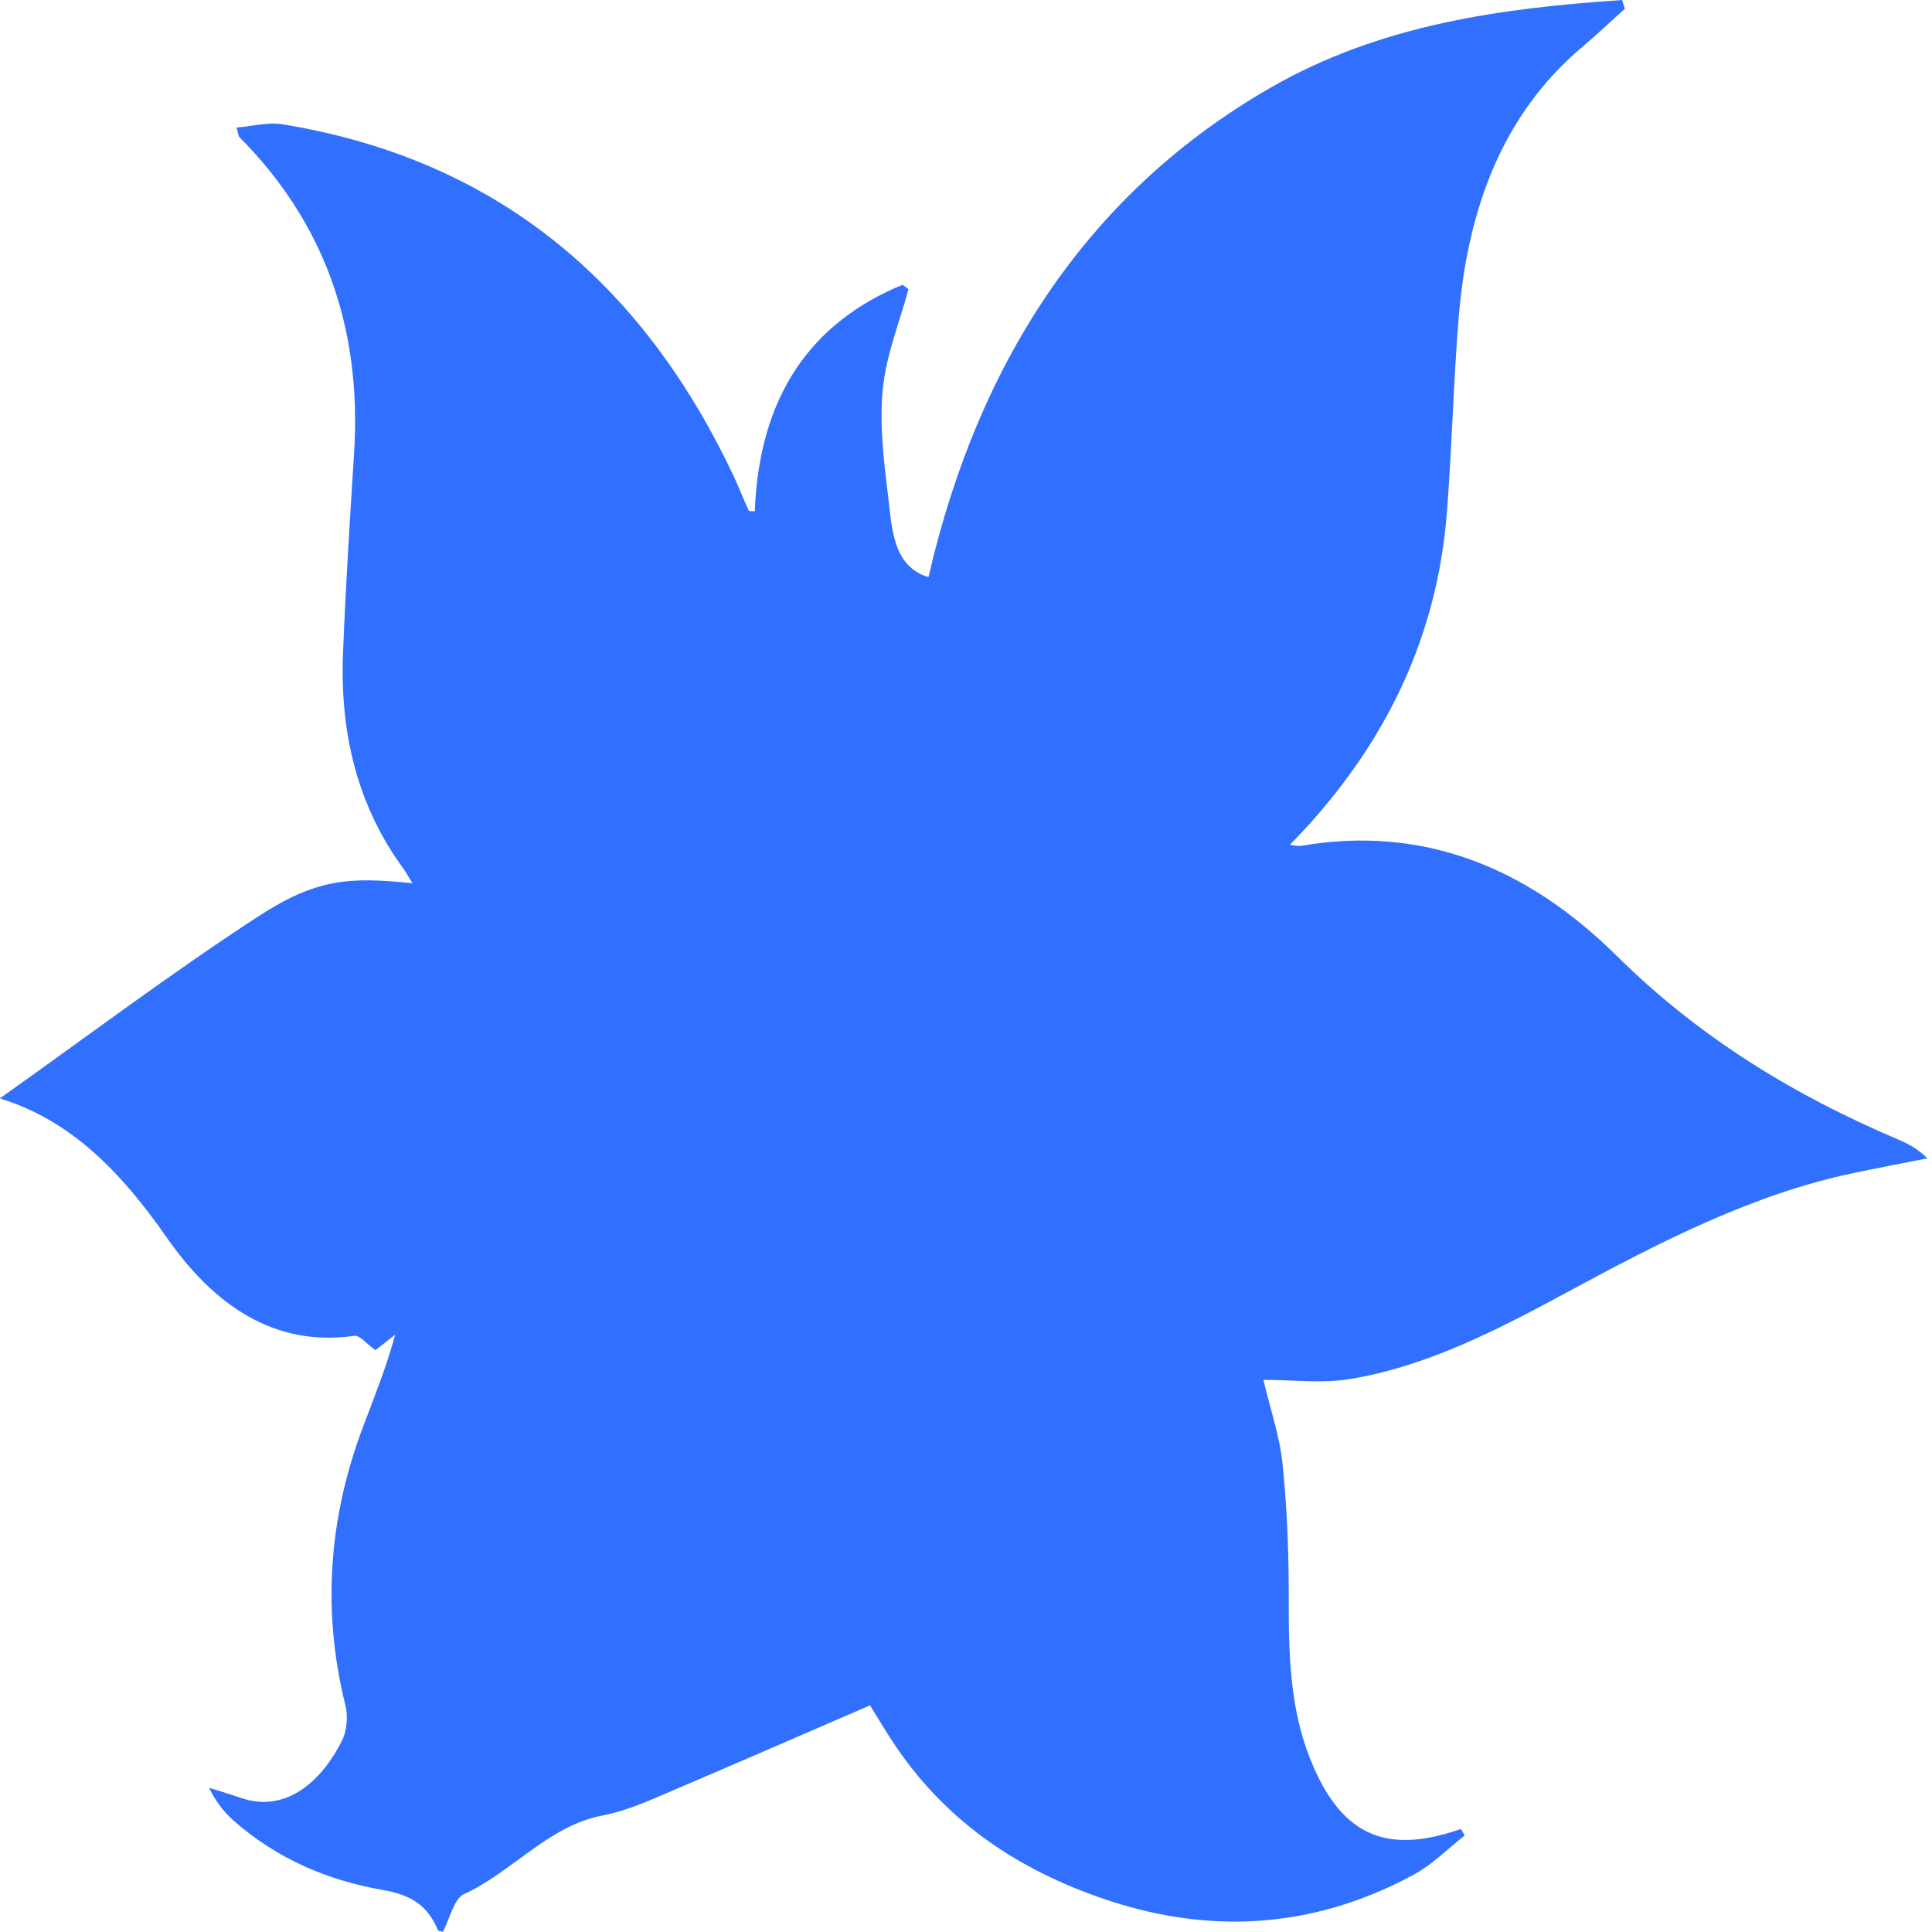 <?xml version="1.0" standalone="no"?><!DOCTYPE svg PUBLIC "-//W3C//DTD SVG 1.1//EN" "http://www.w3.org/Graphics/SVG/1.1/DTD/svg11.dtd"><svg t="1720748291863" class="icon" viewBox="0 0 1024 1024" version="1.1" xmlns="http://www.w3.org/2000/svg" p-id="7818" xmlns:xlink="http://www.w3.org/1999/xlink" width="400" height="400"><path d="M461.123 903.88c-39.734 17.173-77.829 33.805-116.051 50.03-8.514 3.61-17.341 6.75-26.262 8.472-27.967 5.392-47.627 29.981-72.966 41.595-5.191 2.376-7.498 13.123-11.063 19.867-1.225-0.333-2.434-0.275-2.639-0.767-5.958-14.368-15.781-18.994-29.493-21.39-28.349-4.963-55.343-16.118-78.626-36.521-5.219-4.577-9.66-10.328-13.237-17.588 5.567 1.755 11.177 3.357 16.697 5.29 25.765 9.029 44.662-11.637 53.978-30.727 2.402-4.916 3.016-12.615 1.649-18.106-12.564-50.478-8.832-99.438 9.102-147.257 6.036-16.099 12.567-31.951 17.223-49.354-4.06 3.181-8.121 6.364-10.455 8.19-4.609-3.238-8.238-8.034-11.297-7.595-42.515 6.101-74.59-16.59-99.361-52.165-23.825-34.215-50.301-61.759-87.614-73.416-0.579-0.179-0.961-1.201-0.44-0.512 45.24-32.098 89.933-65.799 136.33-96.024 30.821-20.076 47.979-21.286 81.982-17.78-1.906-3.096-3.302-5.746-5.018-8.09-23.981-32.766-33.381-71.16-31.772-113.268 1.356-35.548 3.646-71.057 5.884-106.552 4.274-67.759-16.688-123.186-60.775-167.538-0.493-0.493-0.521-1.605-1.544-5.062 8.523-0.7 16.653-3.007 24.349-1.752 105.507 17.231 186.87 76.149 238.669 185.483 2.998 6.327 5.582 12.913 8.484 19.302 0.191 0.419 1.449 0.192 3.202 0.362 2.332-61.375 30.023-100.199 78.298-120.071 1.056 0.786 2.109 1.57 3.163 2.356-4.733 17.459-11.725 34.609-13.567 52.465-1.875 18.206 0.289 37.275 2.577 55.651 2.237 17.985 2.302 38.642 21.574 44.482 27.067-117.453 87.057-205.256 181.364-259.451 58.322-33.517 122.246-42.098 186.287-46.438 0.484 1.542 0.965 3.085 1.447 4.624-7.61 6.853-15.078 13.929-22.856 20.516-42.009 35.583-60.524 85.536-65.236 143.444-2.772 34.104-3.542 68.425-6.179 102.55-5.183 67.087-32.651 121.311-74.195 167.063-2.486 2.736-5.062 5.357-9.072 9.589 3.196 0.313 4.591 0.759 5.9 0.533 63.783-11.045 119.34 10.775 167.378 58.334 44.327 43.881 94.847 74.234 149.153 97.328 5.15 2.189 10.176 4.781 15.506 9.949-13.181 2.62-26.381 5.106-39.534 7.879-53.166 11.207-101.919 36.344-150.462 62.57-37.302 20.152-75.073 39.851-116.339 46.582-14.677 2.392-29.891 0.381-45.634 0.381 3.633 15.424 8.657 29.882 10.181 44.816 2.396 23.494 3.298 47.309 3.251 70.986-0.056 29.025 0.576 57.88 11.175 84.667 15.312 38.721 37.572 50.261 73.401 39.708 2.251-0.665 4.489-1.389 6.73-2.087 0.656 1.132 1.312 2.269 1.963 3.4-8.956 7.001-17.292 15.522-26.968 20.753-54.059 29.235-109.94 32.035-166.674 12.066-42.501-14.963-80.217-39.102-108.146-80.387C469.69 918.099 465.281 910.536 461.123 903.88z" p-id="7819" fill="#3170FF"></path></svg>